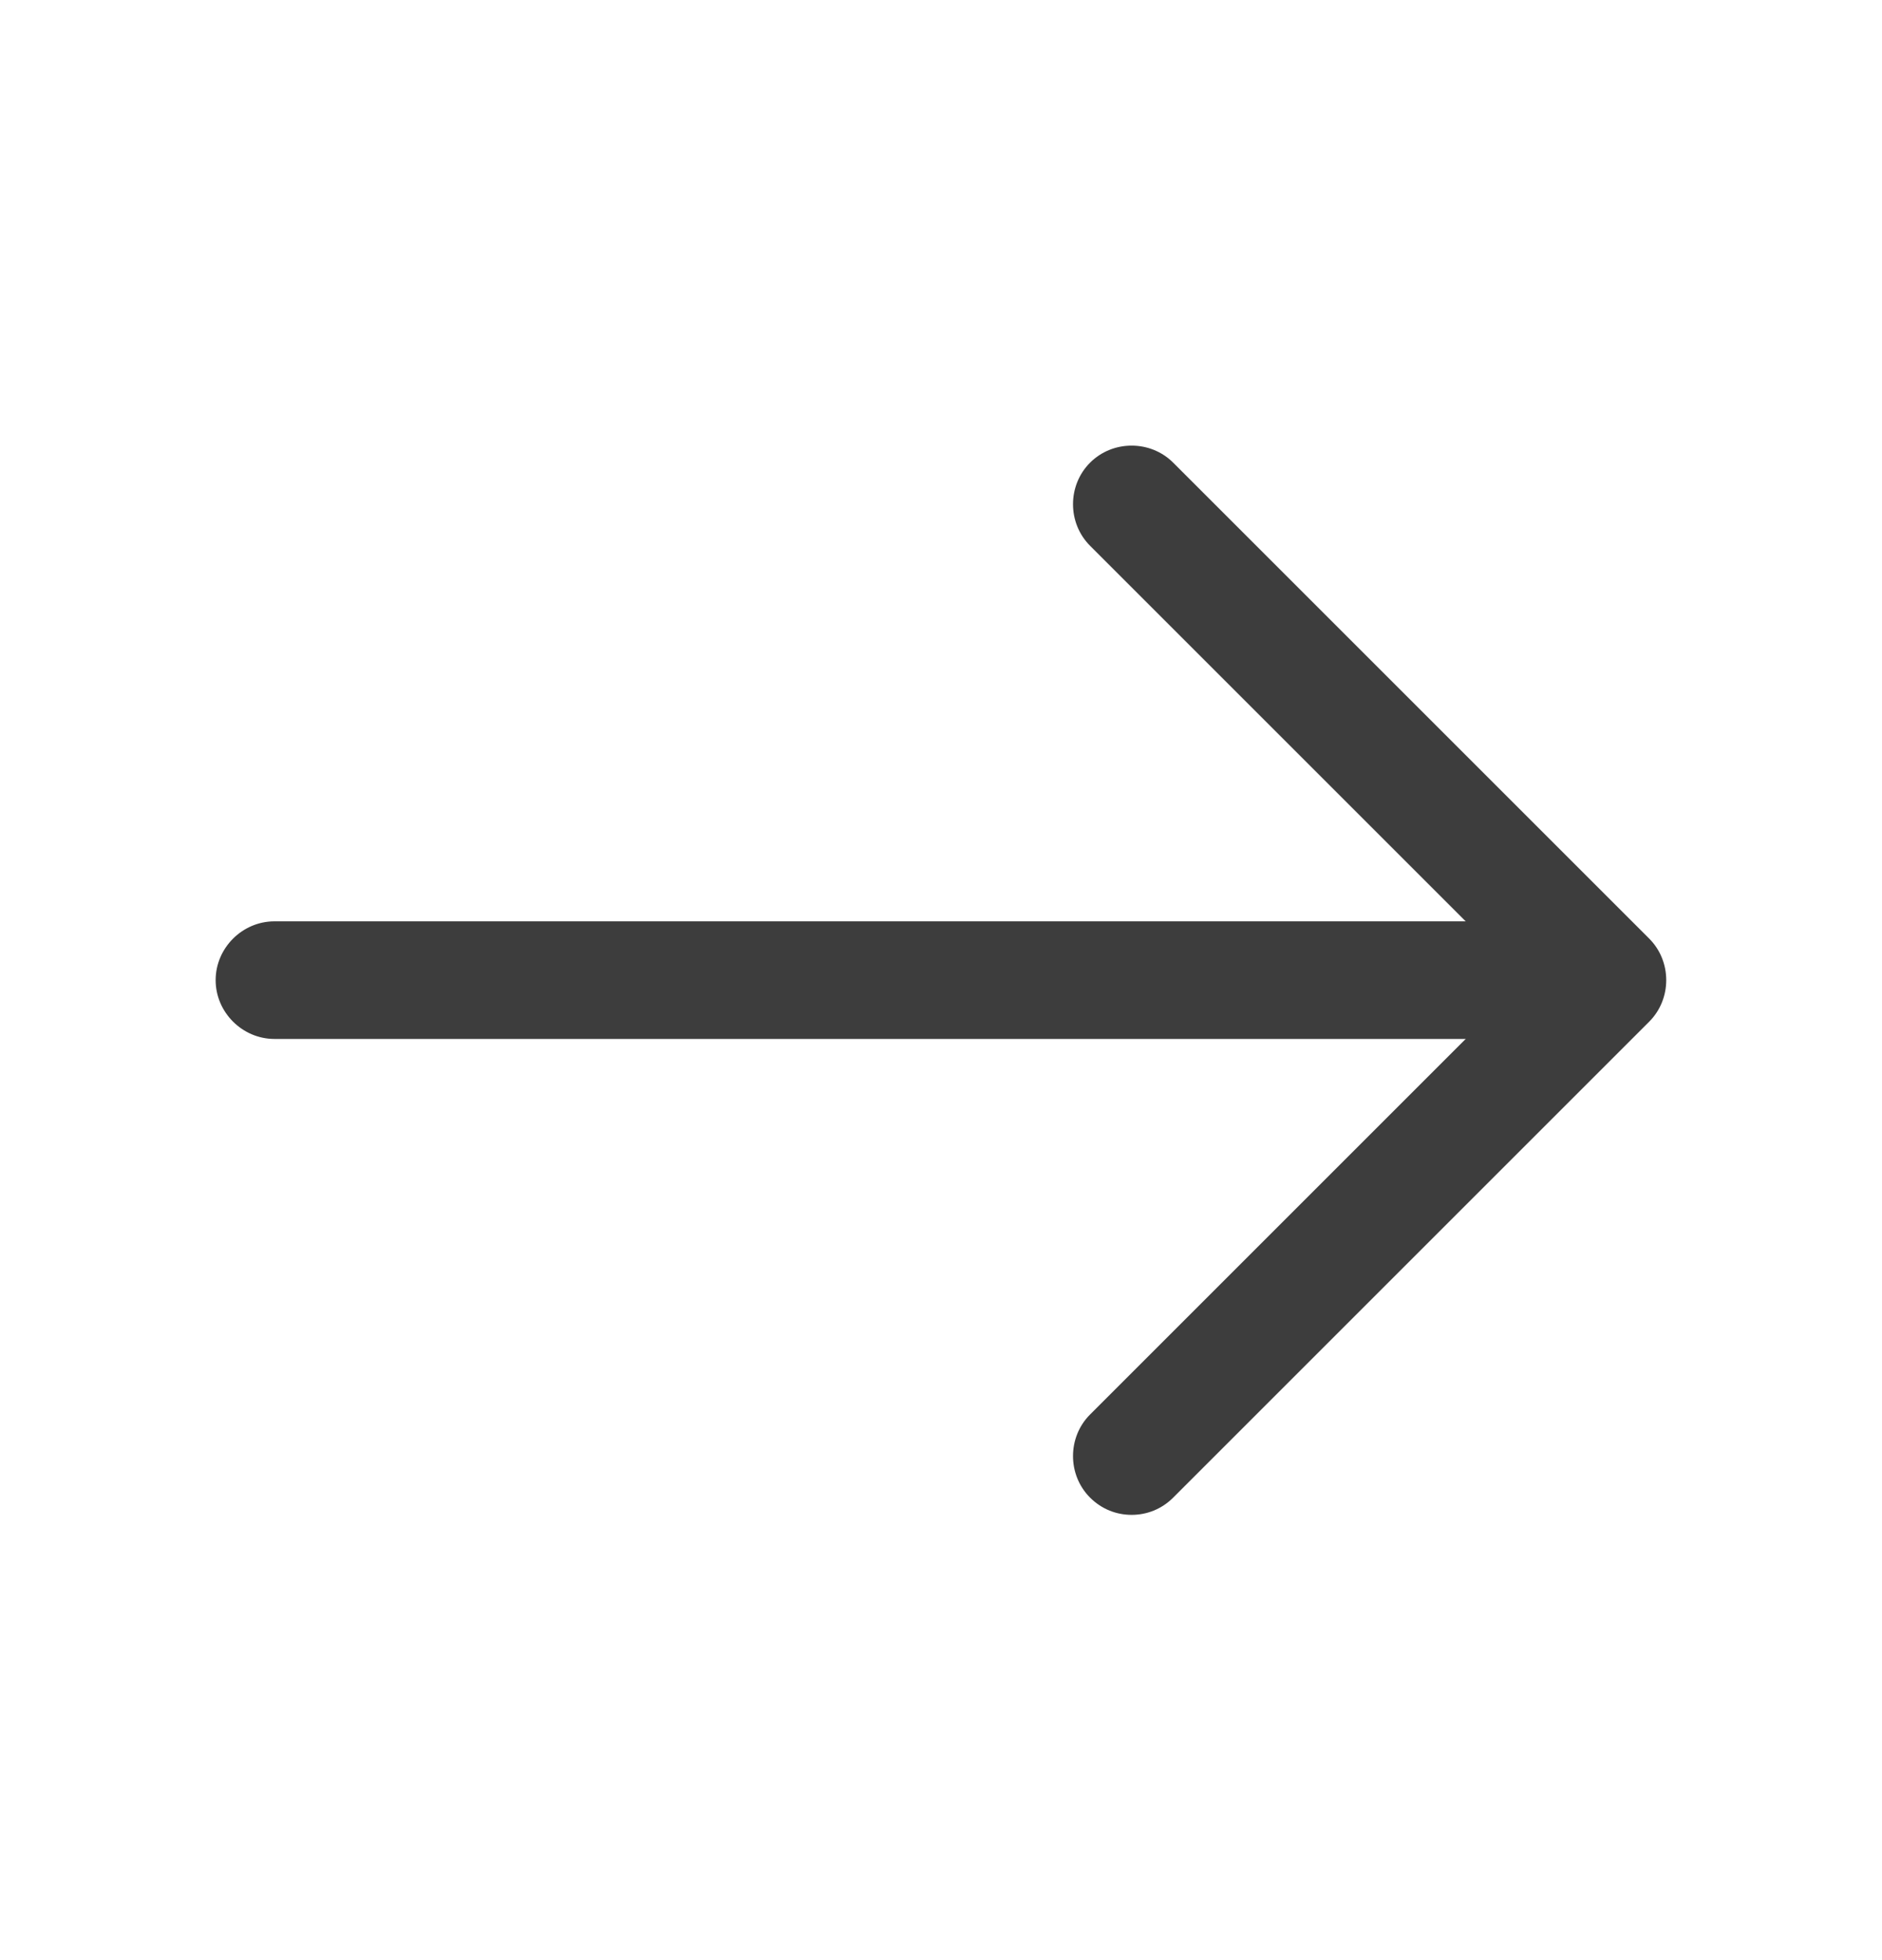 <svg width="24" height="25" viewBox="0 0 24 25" fill="none" xmlns="http://www.w3.org/2000/svg">
<path d="M14.431 19.321C14.241 19.321 14.051 19.251 13.901 19.101C13.611 18.811 13.611 18.331 13.901 18.041L19.441 12.501L13.901 6.961C13.611 6.671 13.611 6.191 13.901 5.901C14.191 5.611 14.671 5.611 14.961 5.901L21.031 11.971C21.321 12.261 21.321 12.741 21.031 13.031L14.961 19.101C14.811 19.251 14.621 19.321 14.431 19.321Z" fill="#3D3D3D"/>
<path d="M20.33 13.251H3.5C3.09 13.251 2.75 12.911 2.75 12.501C2.75 12.091 3.09 11.751 3.5 11.751H20.33C20.74 11.751 21.08 12.091 21.08 12.501C21.08 12.911 20.74 13.251 20.33 13.251Z" fill="#3D3D3D"/>
</svg>
